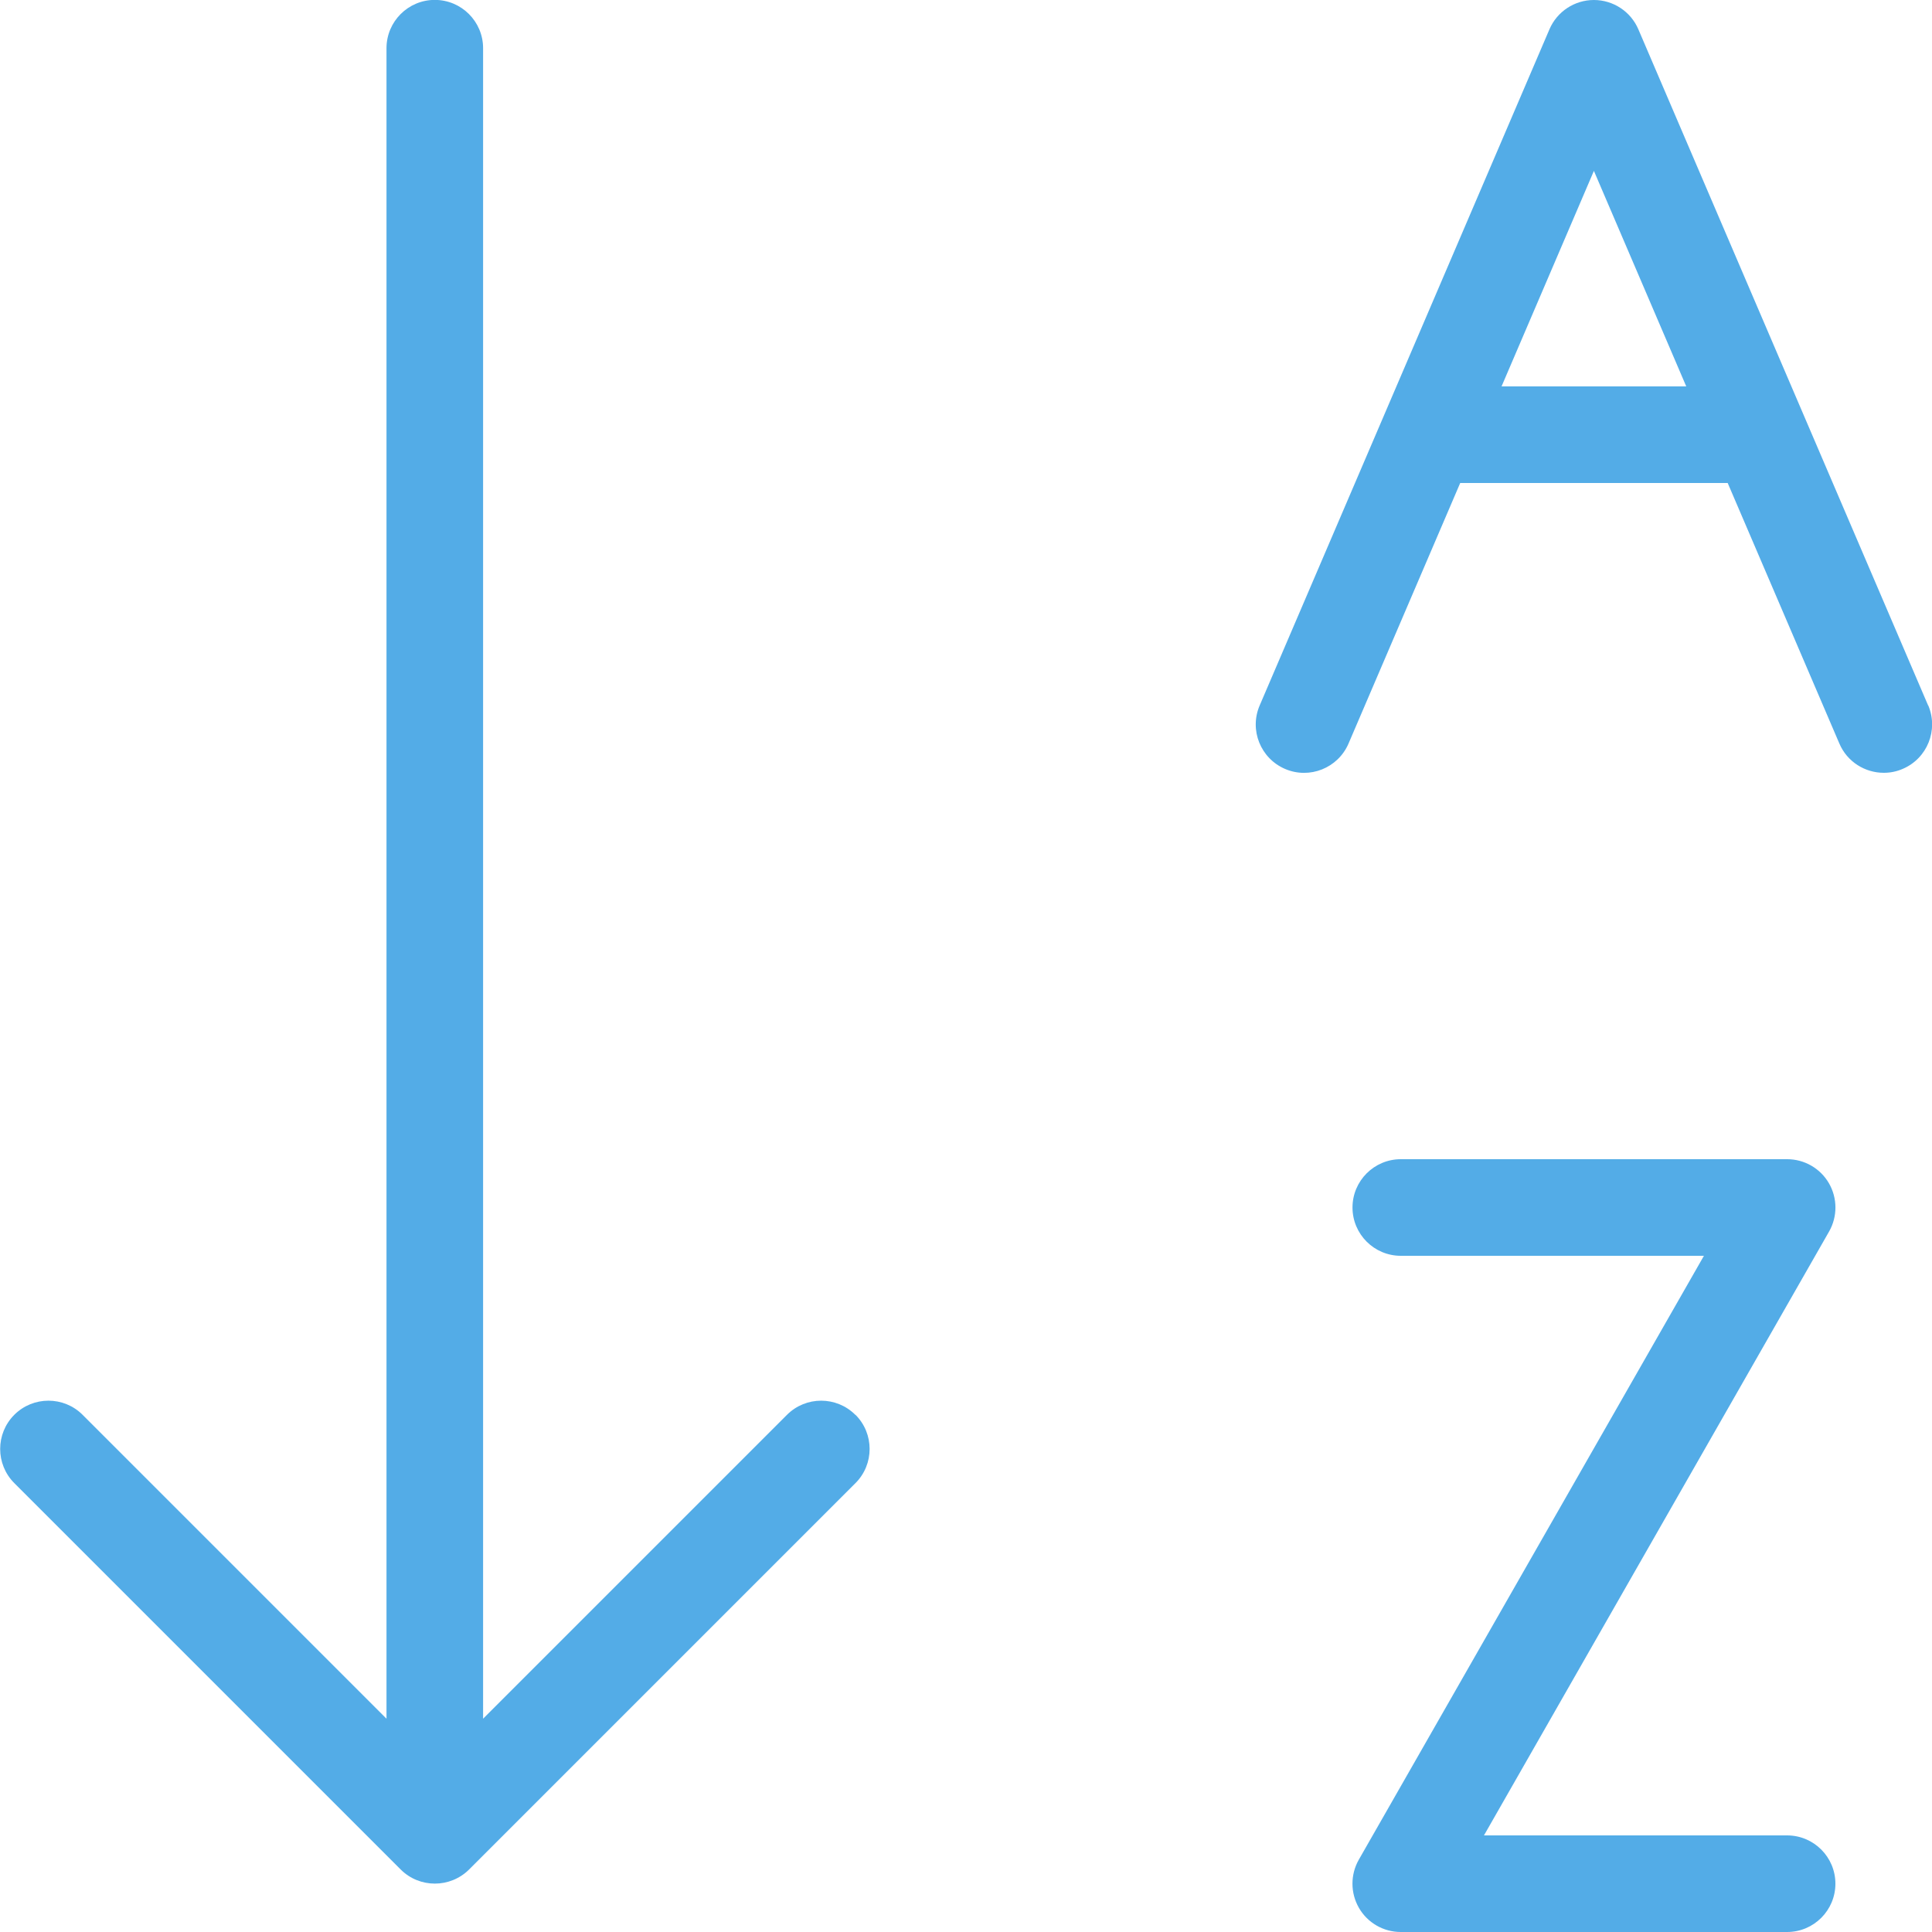 <?xml version="1.0" encoding="utf-8"?>
<!-- Generated by IcoMoon.io -->
<!DOCTYPE svg PUBLIC "-//W3C//DTD SVG 1.1//EN" "http://www.w3.org/Graphics/SVG/1.1/DTD/svg11.dtd">
<svg version="1.1" xmlns="http://www.w3.org/2000/svg" xmlns:xlink="http://www.w3.org/1999/xlink" width="20" height="20" viewBox="0 0 20 20">
<path fill="#53ACE7" d="M8.854 14.646c-0.195-0.195-0.512-0.195-0.707 0l-3.146 3.146v-17.293c0-0.276-0.224-0.5-0.5-0.5s-0.5 0.224-0.5 0.5v17.293l-3.146-3.146c-0.195-0.195-0.512-0.195-0.707 0s-0.195 0.512 0 0.707l4 4c0.098 0.098 0.226 0.146 0.354 0.146s0.256-0.049 0.354-0.146l4-4c0.195-0.195 0.195-0.512 0-0.707z"></path>
<path fill="#53ACE7" d="M19.96 7.303l-3-7c-0.079-0.184-0.26-0.303-0.46-0.303s-0.381 0.119-0.46 0.303l-3 7c-0.109 0.254 0.009 0.548 0.263 0.657s0.548-0.009 0.657-0.263l1.156-2.697h2.769l1.156 2.697c0.081 0.19 0.266 0.303 0.46 0.303 0.066 0 0.133-0.013 0.197-0.041 0.254-0.109 0.371-0.403 0.263-0.657zM15.544 4l0.956-2.231 0.956 2.231h-1.912z"></path>
<path fill="#53ACE7" d="M18.5 20h-4c-0.178 0-0.343-0.095-0.432-0.249s-0.090-0.344-0.002-0.499l3.573-6.252h-3.138c-0.276 0-0.5-0.224-0.5-0.5s0.224-0.5 0.5-0.5h4c0.178 0 0.343 0.095 0.432 0.249s0.090 0.344 0.002 0.499l-3.573 6.252h3.138c0.276 0 0.5 0.224 0.5 0.5s-0.224 0.5-0.5 0.5z"></path>
</svg>
